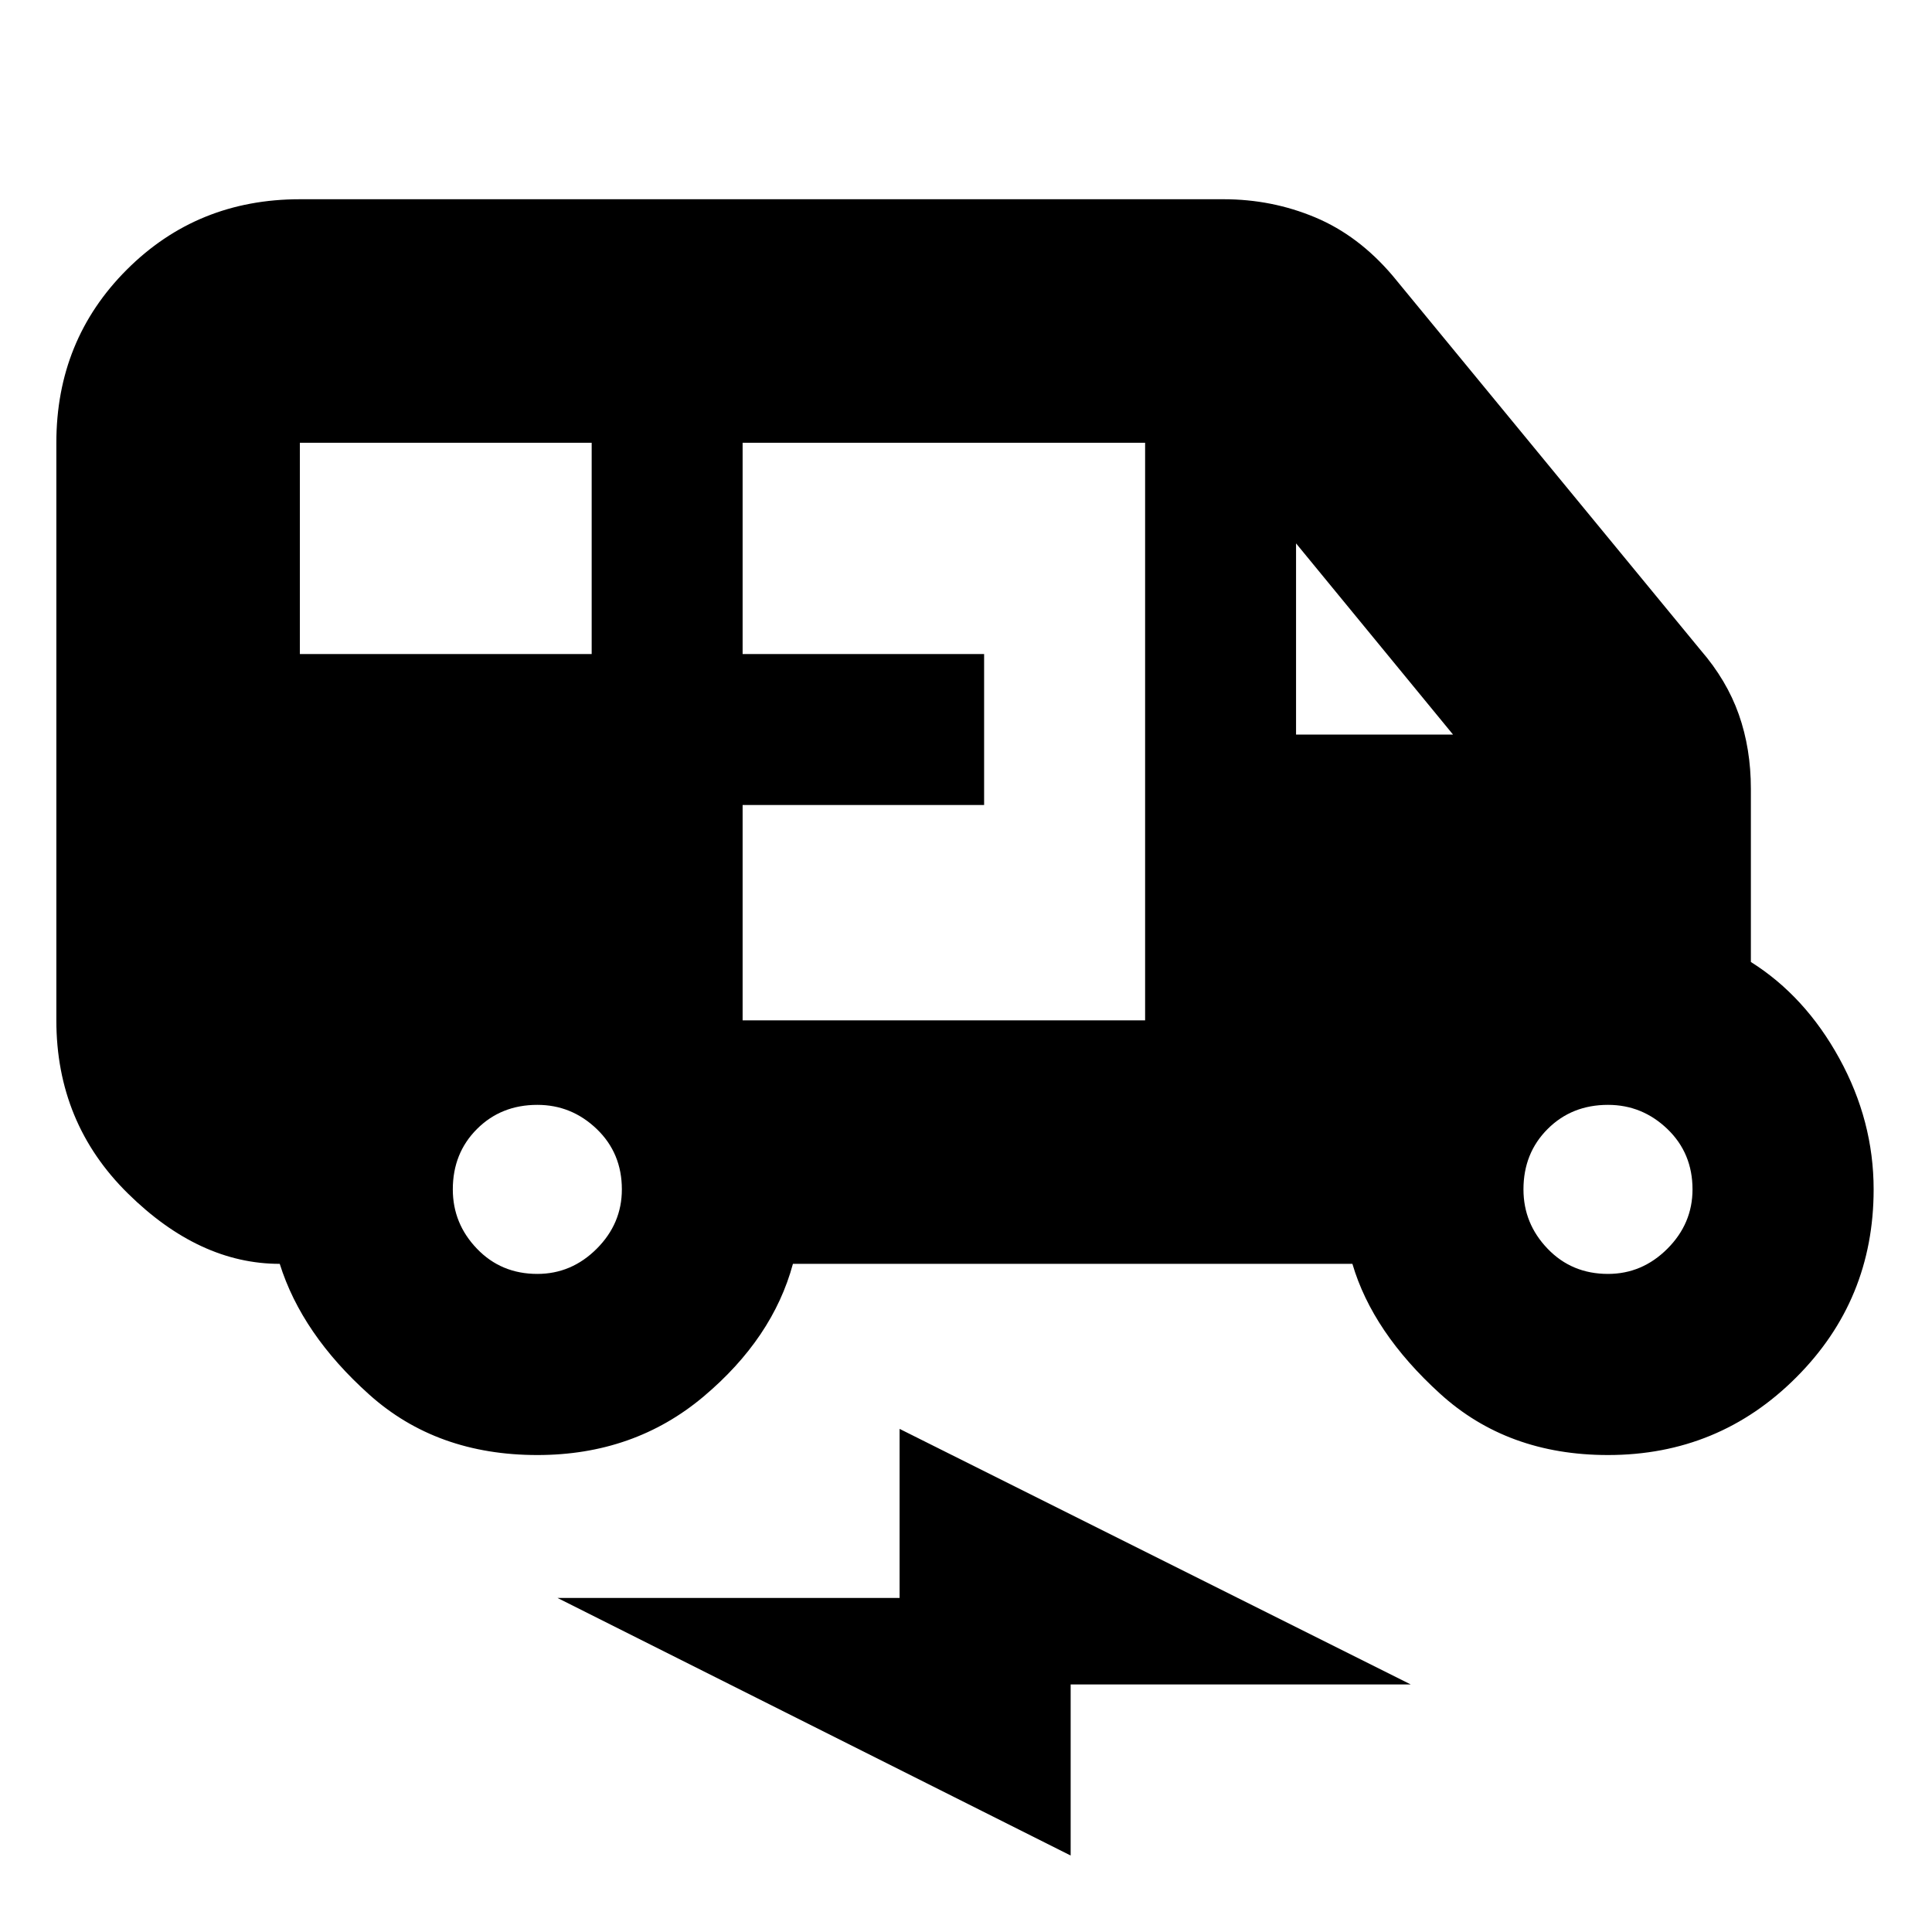<svg xmlns="http://www.w3.org/2000/svg" height="24" width="24"><path d="M6.675 18.075q-1.25 0-2.087-.75-.838-.75-1.113-1.625-1 0-1.887-.875Q.7 13.95.7 12.675V5.5q0-1.275.875-2.15t2.15-.875H15.2q.6 0 1.137.225.538.225.963.725l3.825 4.65q.325.375.475.8.15.425.15.925v2.15q.675.425 1.1 1.2.425.775.425 1.625 0 1.375-.963 2.337-.962.963-2.337.963-1.25 0-2.087-.763-.838-.762-1.088-1.612H9.85q-.25.925-1.112 1.65-.863.725-2.063.725Zm-2.95-9.95H7.35V5.5H3.725Zm5.5 4.55h5V5.5h-5v2.625h3V10h-3Zm6.875-3.55h1.95L16.1 6.75Zm-9.425 6.7q.425 0 .738-.313.312-.312.312-.737 0-.45-.312-.75-.313-.3-.738-.3-.45 0-.75.3t-.3.75q0 .425.3.737.3.313.75.313Zm13.3 0q.425 0 .738-.313.312-.312.312-.737 0-.45-.312-.75-.313-.3-.738-.3-.45 0-.75.3t-.3.75q0 .425.3.737.3.313.75.313ZM13.3 23.05l-6.375-3.2h4.25v-2.1l6.35 3.175H13.3Z"/></svg>